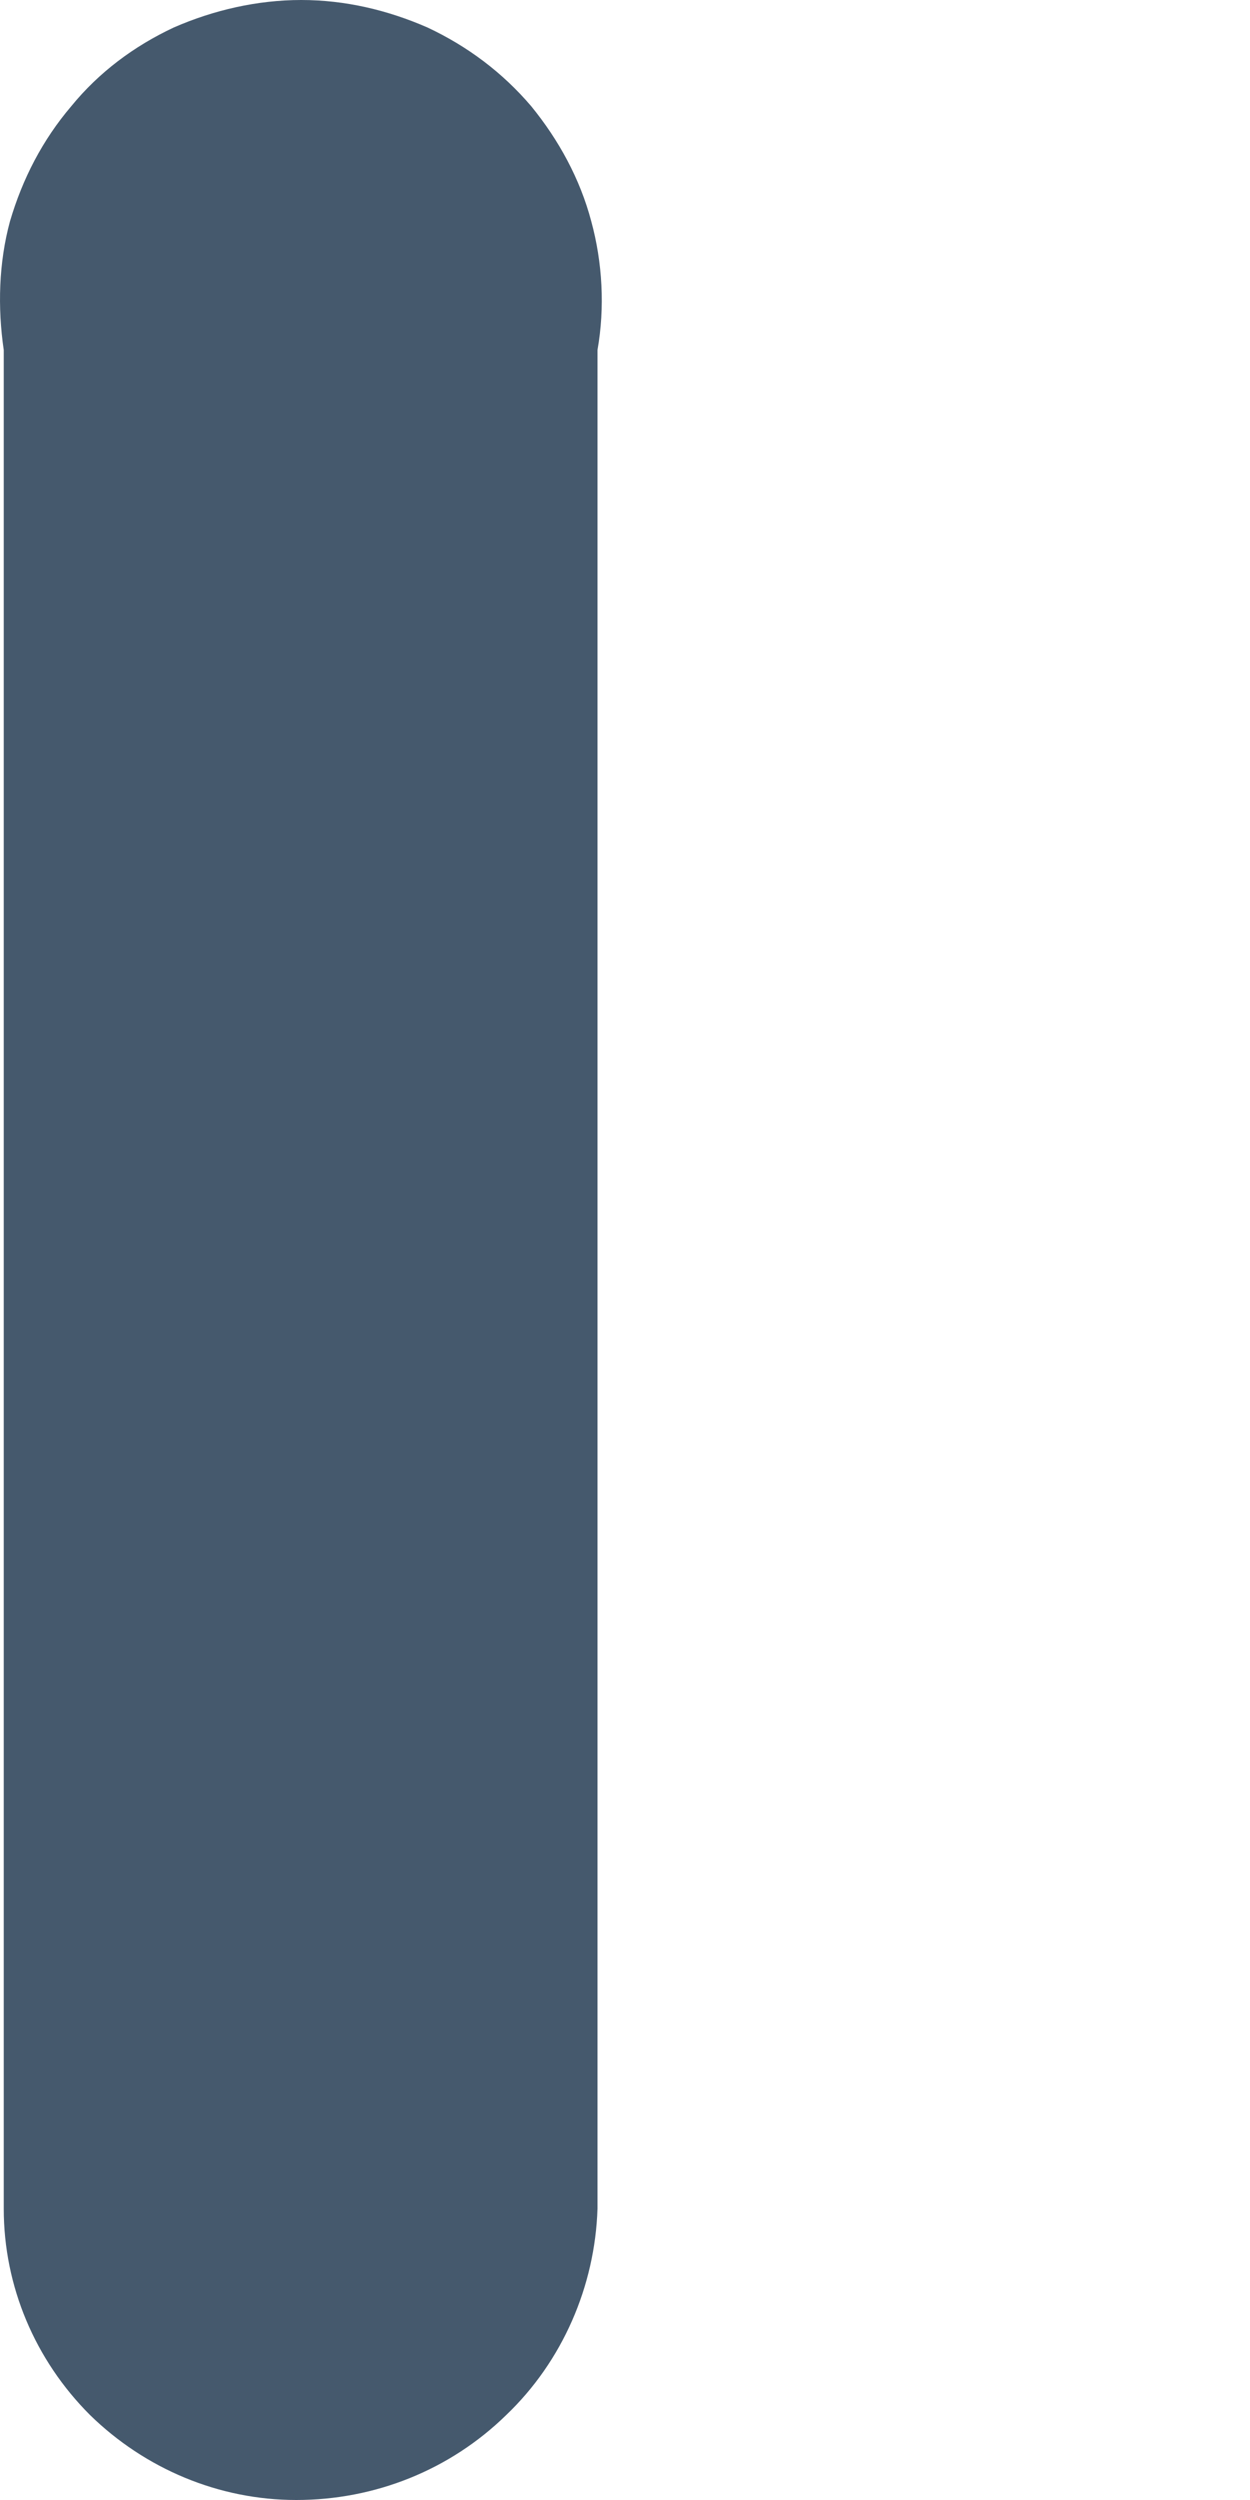 <svg width="1" height="2" viewBox="0 0 1 2" fill="none" xmlns="http://www.w3.org/2000/svg">
<path d="M0.237 2C0.175 2 0.116 1.975 0.072 1.932C0.028 1.888 0.003 1.829 0.003 1.767V0.28C-0.002 0.246 -0.001 0.21 0.008 0.177C0.018 0.143 0.034 0.112 0.057 0.085C0.079 0.058 0.107 0.037 0.139 0.022C0.171 0.008 0.206 0 0.241 0C0.276 0 0.31 0.008 0.342 0.022C0.374 0.037 0.402 0.058 0.425 0.085C0.447 0.112 0.464 0.143 0.473 0.177C0.482 0.21 0.484 0.246 0.478 0.28V1.767C0.476 1.829 0.45 1.889 0.405 1.932C0.36 1.976 0.3 2 0.237 2Z" fill="#45596D"/>
</svg>
